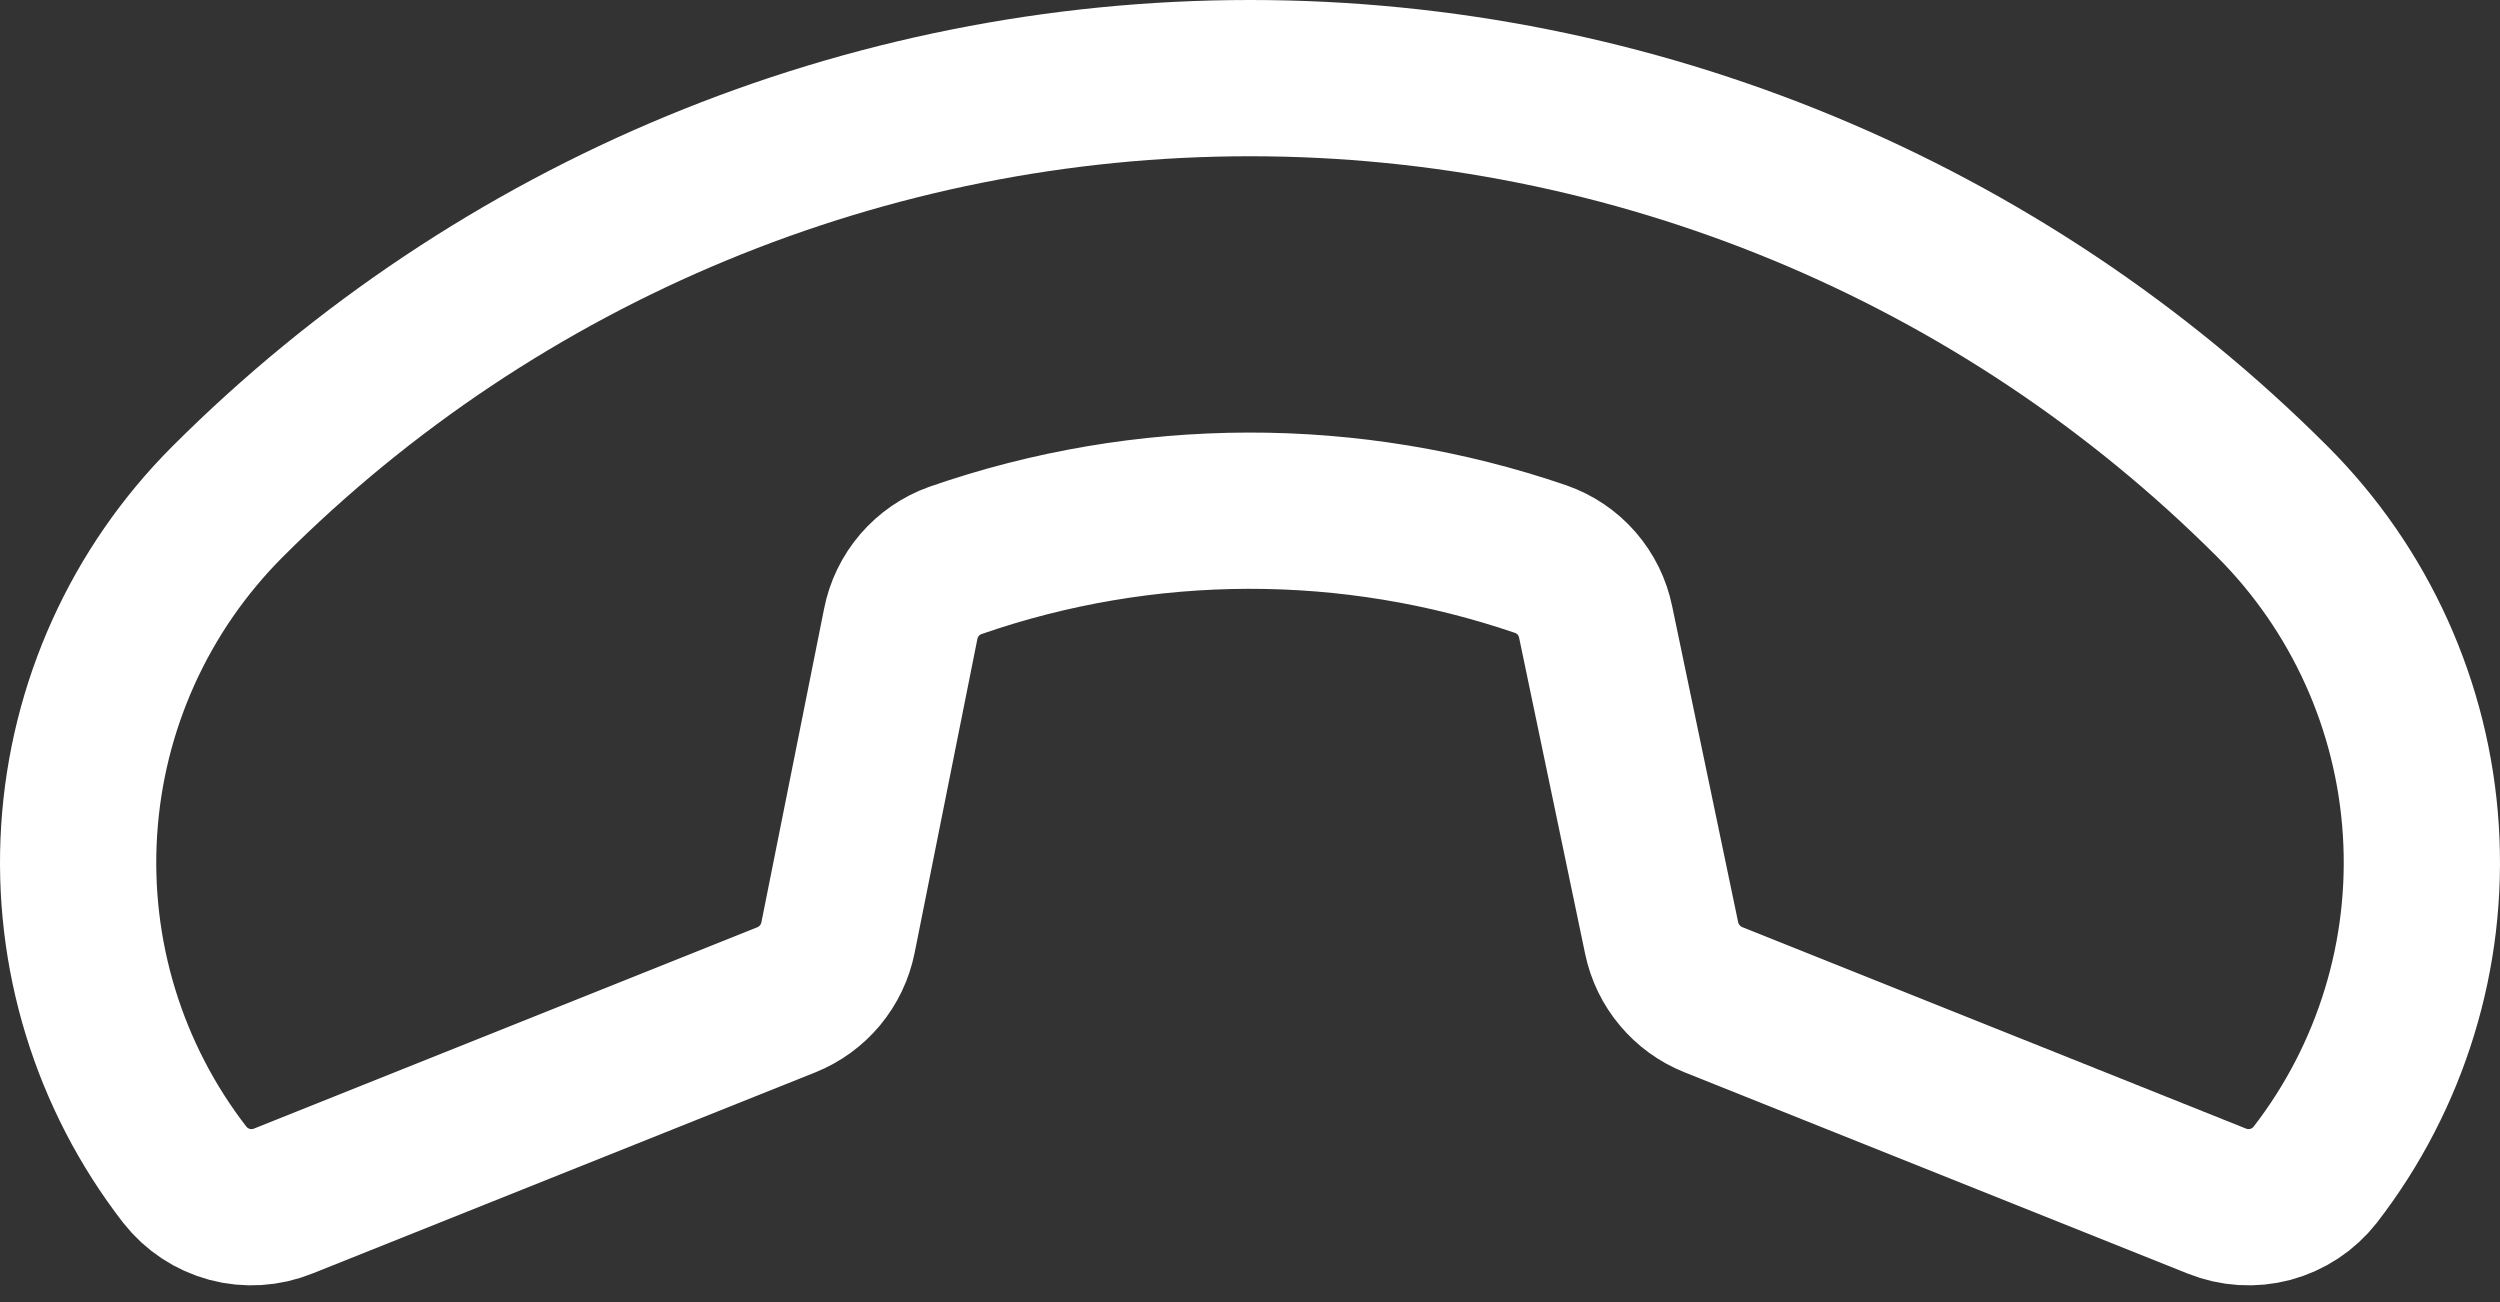 <svg width="48" height="25" viewBox="0 0 48 25" fill="none" xmlns="http://www.w3.org/2000/svg">
<rect x="0" y="0" width="48" height="25" fill="#333333" stroke="none"/>
<path d="M29.587 10.737C25.941 9.486 21.98 9.495 18.339 10.762C18.074 10.857 17.839 11.019 17.656 11.232C17.473 11.445 17.348 11.702 17.294 11.978L16.09 18.001C16.037 18.267 15.918 18.516 15.745 18.725C15.571 18.934 15.348 19.096 15.096 19.197L5.438 23.06C5.111 23.192 4.749 23.215 4.409 23.124C4.068 23.032 3.766 22.833 3.548 22.555C2.089 20.67 1.368 18.317 1.52 15.938C1.671 13.559 2.684 11.317 4.37 9.631C9.576 4.425 16.637 1.5 24 1.5C31.363 1.5 38.424 4.425 43.63 9.631C45.316 11.317 46.329 13.559 46.48 15.938C46.632 18.317 45.91 20.67 44.452 22.555C44.234 22.833 43.932 23.032 43.592 23.124C43.251 23.215 42.889 23.192 42.562 23.06L32.896 19.194C32.646 19.094 32.425 18.934 32.252 18.727C32.078 18.521 31.959 18.275 31.904 18.012L30.636 11.941C30.58 11.667 30.454 11.412 30.271 11.201C30.087 10.989 29.851 10.83 29.587 10.737Z" stroke="white" stroke-width="3" stroke-linecap="round" stroke-linejoin="round"/>
</svg>
